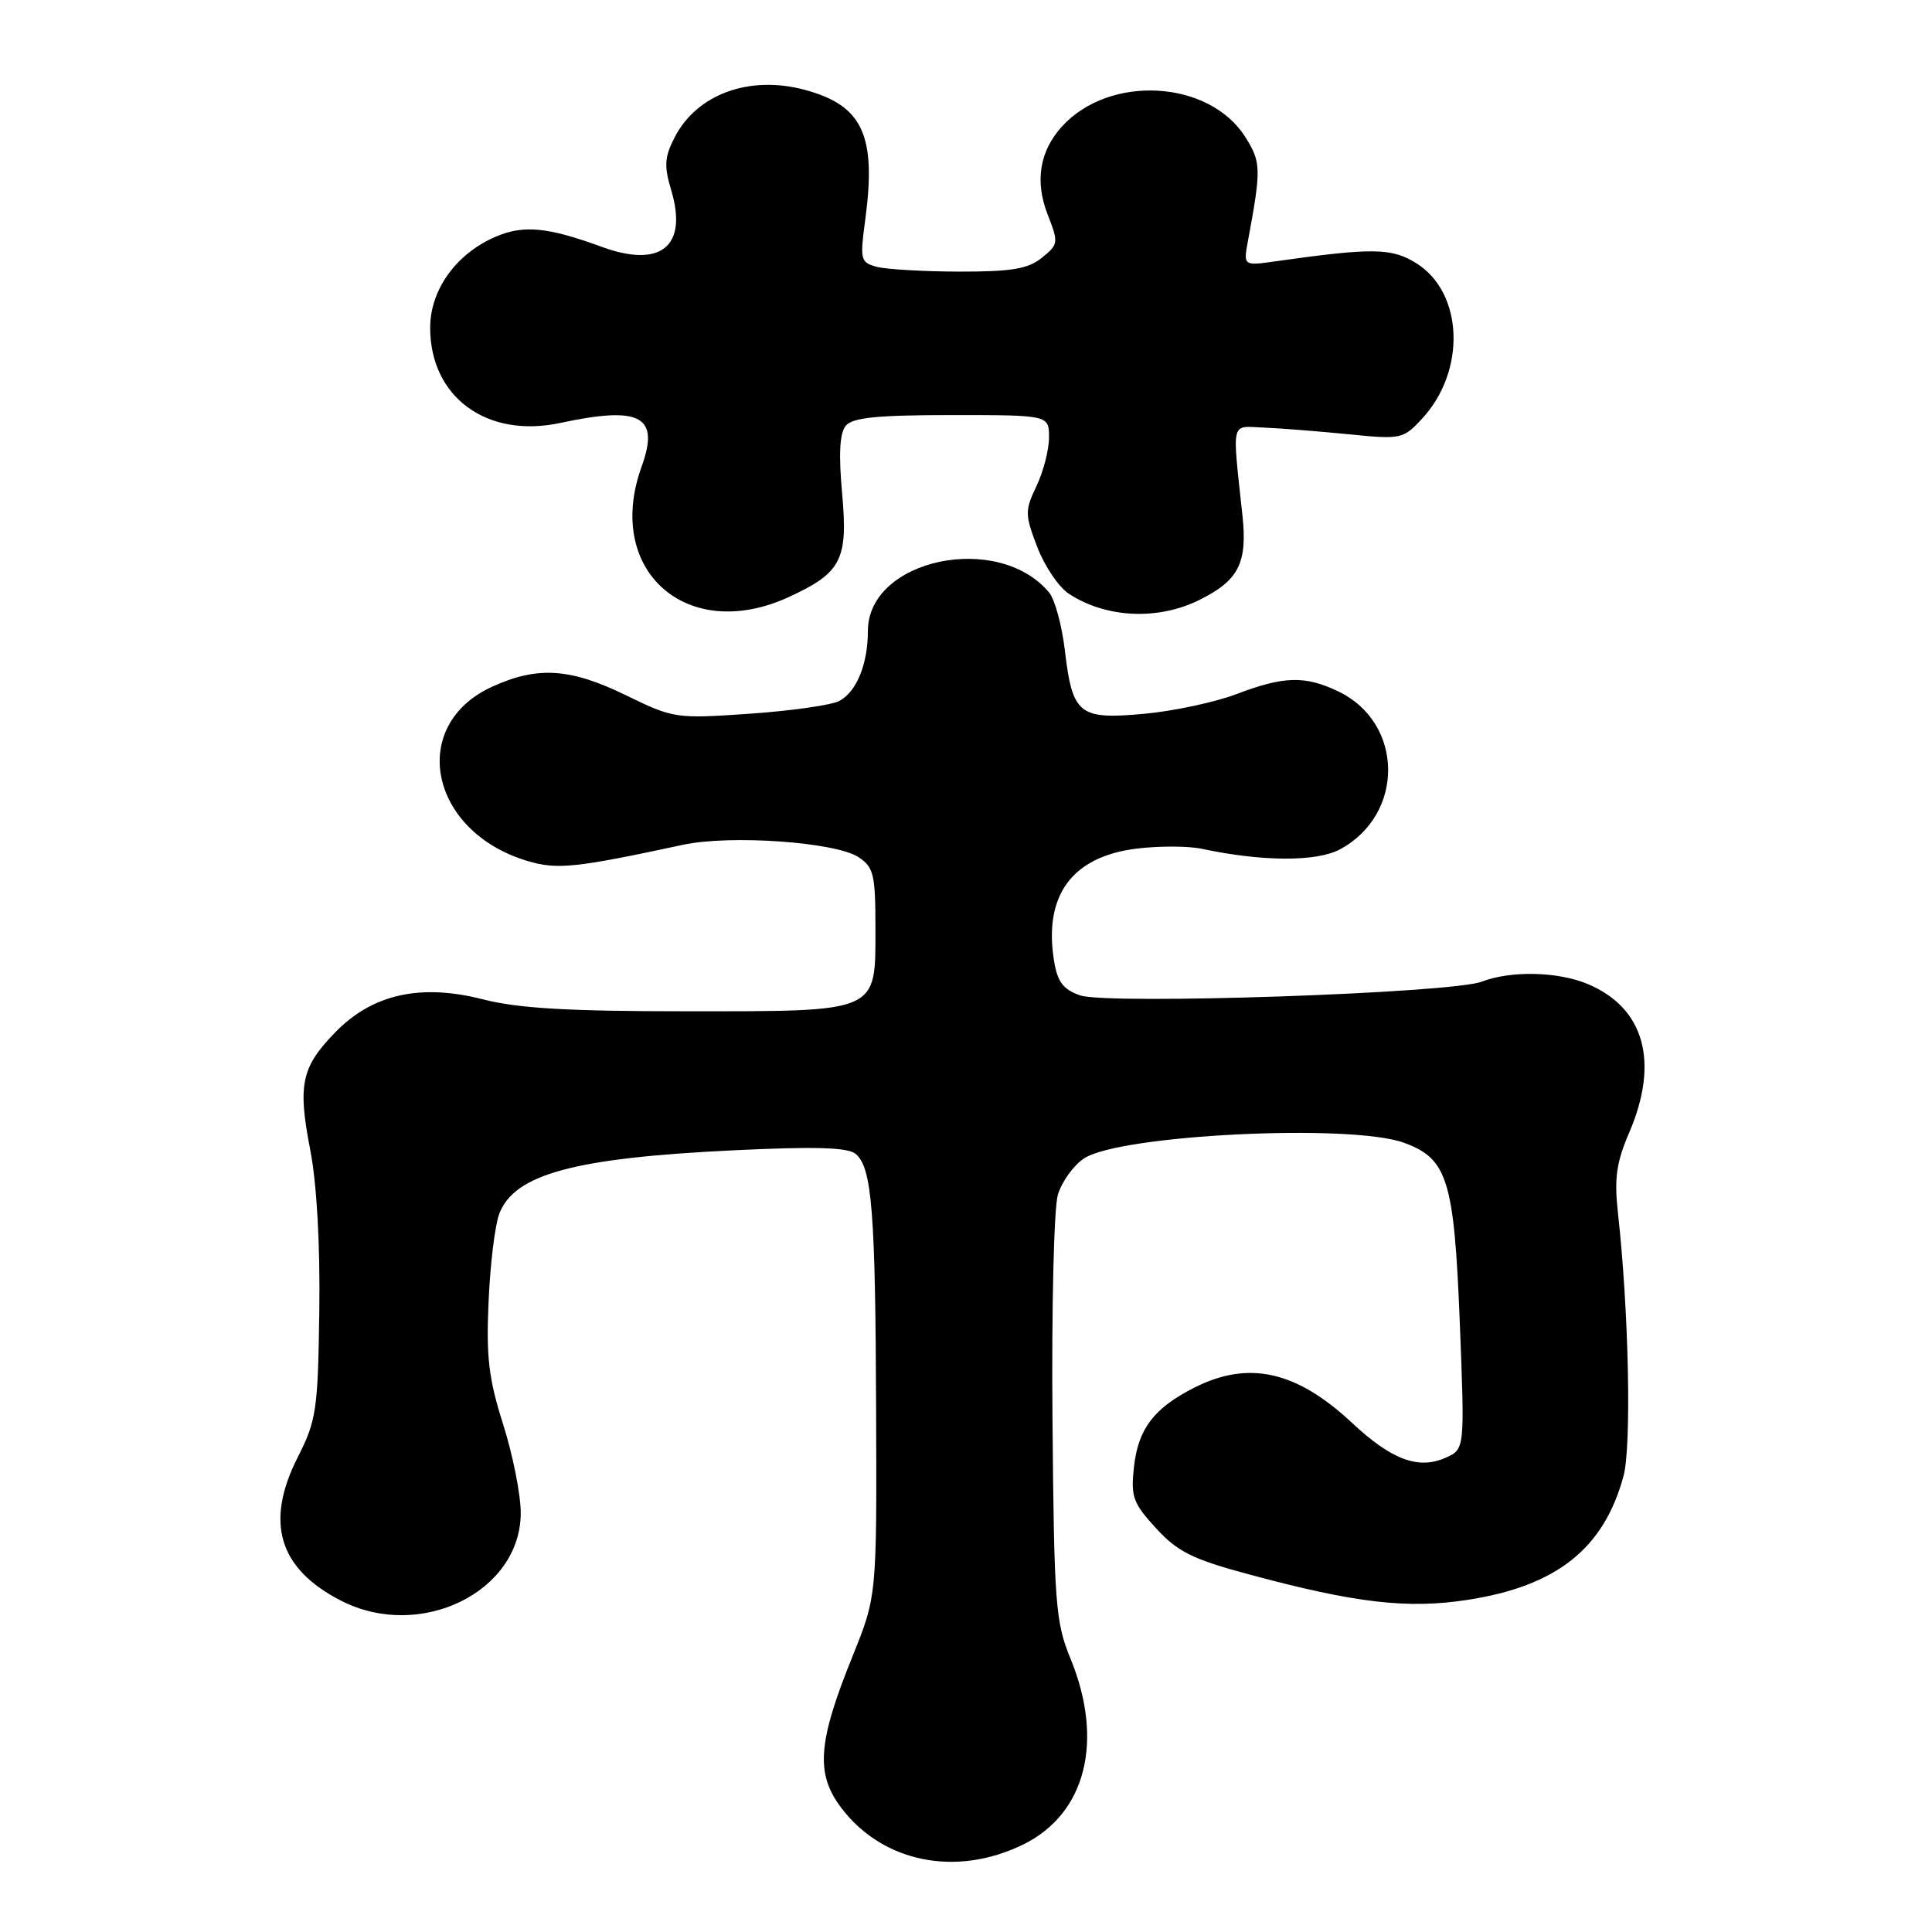 <?xml version="1.0" encoding="UTF-8" standalone="no"?>
<!DOCTYPE svg PUBLIC "-//W3C//DTD SVG 1.1//EN" "http://www.w3.org/Graphics/SVG/1.1/DTD/svg11.dtd" >
<svg xmlns="http://www.w3.org/2000/svg" xmlns:xlink="http://www.w3.org/1999/xlink" version="1.1" viewBox="0 0 256 256">
 <g >
 <path fill="currentColor"
d=" M 135.57 244.41 C 143.87 240.35 146.33 230.70 141.84 219.76 C 139.85 214.89 139.67 212.55 139.46 188.00 C 139.33 173.43 139.65 160.07 140.17 158.33 C 140.68 156.59 142.25 154.41 143.65 153.49 C 148.44 150.35 178.91 148.86 186.00 151.41 C 191.81 153.51 192.68 156.33 193.43 175.25 C 194.09 192.00 194.09 192.00 191.62 193.13 C 187.98 194.78 184.41 193.46 179.12 188.51 C 171.76 181.63 165.40 180.23 158.21 183.89 C 152.88 186.61 150.83 189.31 150.26 194.35 C 149.82 198.32 150.11 199.15 153.18 202.50 C 156.05 205.63 158.00 206.60 165.55 208.63 C 179.61 212.42 186.51 213.22 194.46 211.99 C 206.26 210.17 212.51 205.21 215.12 195.60 C 216.20 191.60 215.83 173.77 214.39 160.75 C 213.88 156.13 214.17 154.04 215.88 150.07 C 219.90 140.71 217.89 133.52 210.36 130.38 C 206.41 128.73 200.19 128.59 196.32 130.08 C 192.31 131.61 146.77 133.16 143.12 131.89 C 140.88 131.11 140.12 130.11 139.67 127.34 C 138.26 118.66 142.03 113.52 150.57 112.45 C 153.55 112.08 157.45 112.09 159.24 112.47 C 167.25 114.18 174.45 114.21 177.56 112.54 C 186.17 107.90 186.03 95.77 177.32 91.61 C 172.89 89.50 170.13 89.58 163.82 91.98 C 160.96 93.06 155.43 94.24 151.53 94.59 C 142.95 95.37 142.10 94.68 141.09 86.10 C 140.70 82.84 139.77 79.43 139.02 78.52 C 132.28 70.41 115.00 74.07 115.00 83.61 C 115.00 87.99 113.50 91.66 111.22 92.88 C 110.19 93.43 104.85 94.19 99.36 94.57 C 89.55 95.25 89.24 95.20 82.95 92.13 C 75.57 88.53 71.25 88.25 65.26 90.97 C 54.03 96.06 56.85 110.18 69.88 114.08 C 73.81 115.26 76.23 115.01 90.50 111.94 C 96.73 110.59 110.70 111.57 113.74 113.57 C 115.77 114.90 116.00 115.85 116.00 122.97 C 116.00 134.27 116.62 134.00 90.86 134.00 C 75.27 134.00 68.64 133.61 64.00 132.42 C 55.72 130.30 49.34 131.72 44.41 136.80 C 39.92 141.42 39.43 143.74 41.11 152.37 C 41.97 156.80 42.43 164.87 42.31 173.67 C 42.13 186.84 41.92 188.22 39.45 193.10 C 35.07 201.74 36.94 207.88 45.21 212.11 C 55.69 217.46 69.00 210.94 69.00 200.46 C 69.00 198.05 67.95 192.77 66.67 188.74 C 64.75 182.70 64.41 179.81 64.74 172.45 C 64.95 167.53 65.59 162.29 66.16 160.82 C 68.17 155.58 76.10 153.43 97.22 152.42 C 107.95 151.90 112.33 152.03 113.37 152.89 C 115.54 154.70 116.00 160.46 116.09 187.00 C 116.18 211.50 116.18 211.50 112.95 219.50 C 108.34 230.91 108.04 235.05 111.51 239.60 C 117.00 246.80 126.72 248.75 135.57 244.41 Z  M 159.00 79.46 C 164.15 76.88 165.30 74.59 164.63 68.29 C 163.26 55.44 163.00 56.48 167.50 56.66 C 169.70 56.75 174.73 57.15 178.68 57.54 C 185.65 58.24 185.93 58.18 188.43 55.48 C 194.29 49.16 193.92 38.81 187.70 34.90 C 184.43 32.84 181.90 32.81 169.12 34.61 C 164.74 35.24 164.74 35.24 165.37 31.87 C 167.13 22.38 167.11 21.51 165.03 18.19 C 160.26 10.58 147.00 9.81 140.69 16.79 C 137.75 20.04 137.11 24.03 138.81 28.40 C 140.28 32.16 140.26 32.37 138.06 34.15 C 136.23 35.63 134.06 36.00 127.14 35.99 C 122.39 35.98 117.46 35.69 116.19 35.36 C 114.01 34.77 113.93 34.44 114.65 29.12 C 116.15 17.93 114.31 13.97 106.66 11.91 C 99.33 9.93 92.36 12.46 89.41 18.17 C 88.05 20.80 87.97 21.97 88.94 25.21 C 91.17 32.65 87.56 35.58 79.71 32.70 C 72.67 30.12 69.43 29.79 65.81 31.31 C 60.51 33.52 57.00 38.35 57.00 43.43 C 57.00 52.63 64.52 58.13 74.25 56.04 C 84.88 53.76 87.44 55.13 85.02 61.82 C 80.04 75.58 91.01 85.31 104.50 79.12 C 111.49 75.91 112.38 74.18 111.59 65.43 C 111.11 60.16 111.26 57.39 112.07 56.41 C 112.97 55.33 116.25 55.00 126.12 55.00 C 139.00 55.00 139.00 55.00 139.00 57.97 C 139.00 59.60 138.25 62.50 137.34 64.41 C 135.79 67.66 135.80 68.18 137.44 72.48 C 138.41 75.01 140.29 77.80 141.62 78.67 C 146.57 81.92 153.48 82.23 159.00 79.46 Z "/>
</g>
</svg>